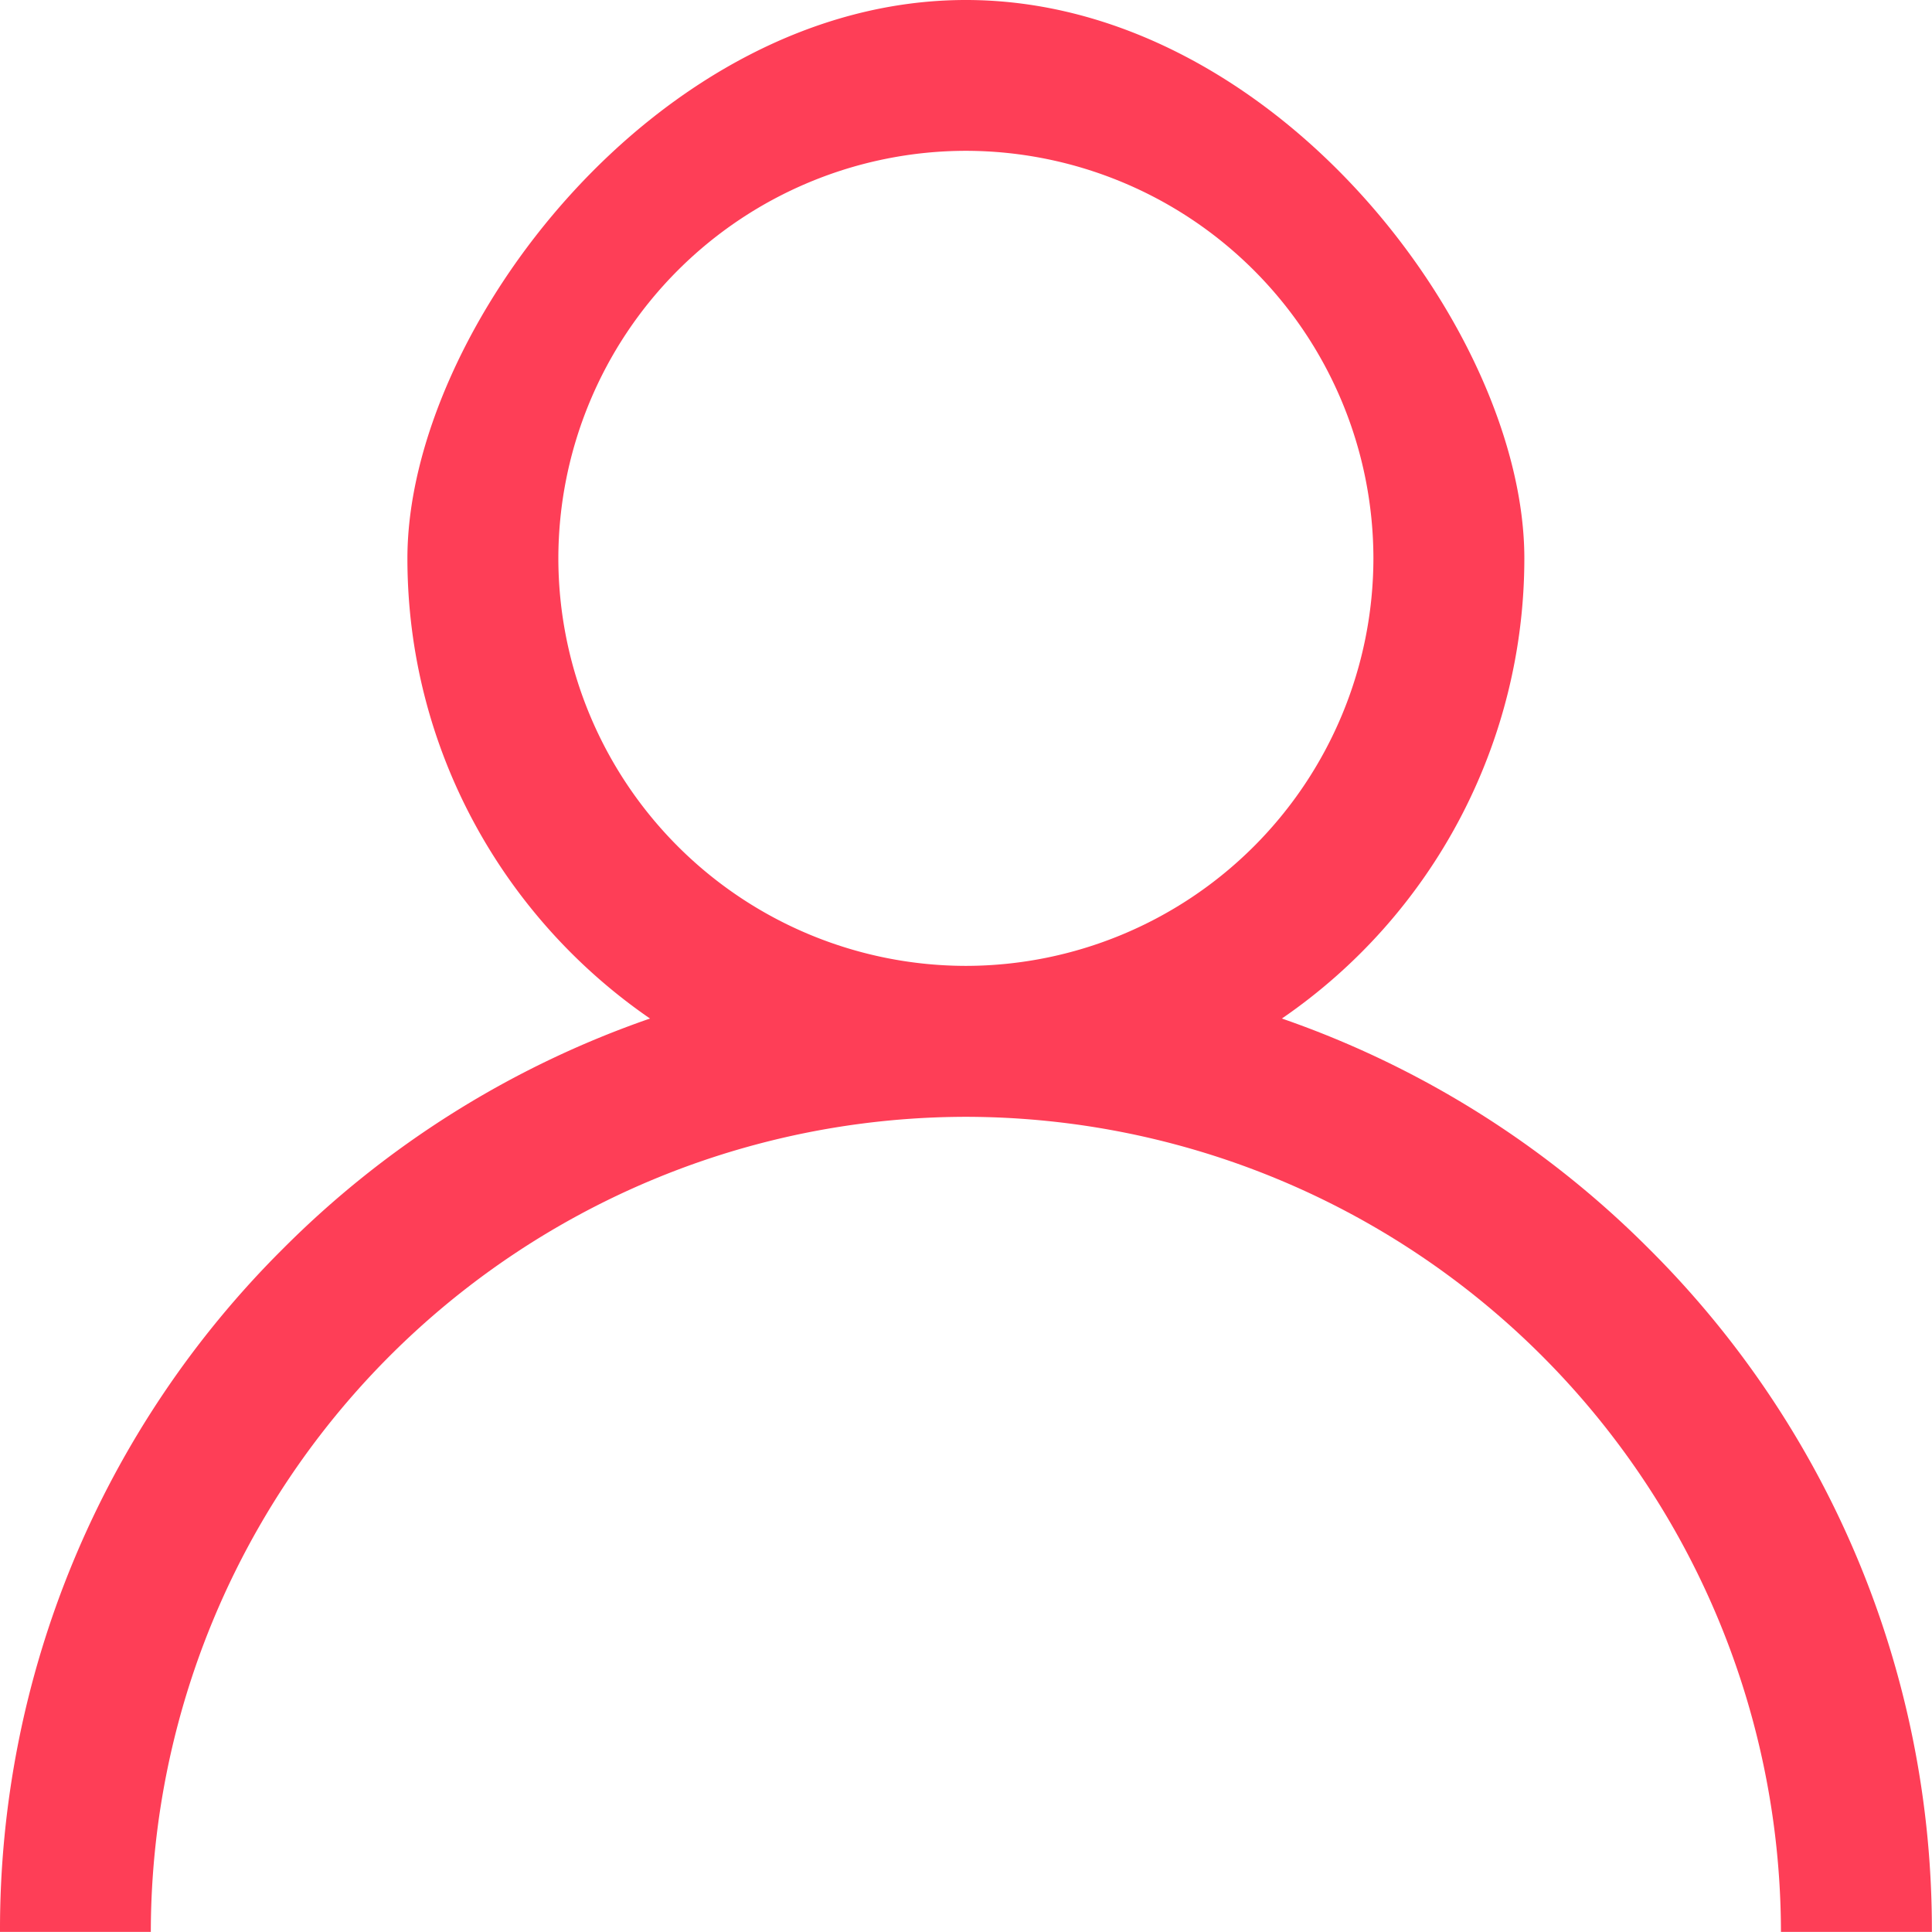 <svg xmlns="http://www.w3.org/2000/svg" width="16" height="16"><path fill="#FE3E57" d="M13.656 10.342a7.974 7.974 0 00-3.04-1.907 4.621 4.621 0 002.008-3.811C12.624 2.74 10.55 0 7.999 0c-2.55 0-4.625 2.74-4.625 4.624 0 1.58.797 2.977 2.009 3.811a7.974 7.974 0 00-3.04 1.907A7.948 7.948 0 000 15.999h1.249a6.758 6.758 0 016.75-6.75 6.758 6.758 0 016.75 6.75h1.25a7.948 7.948 0 00-2.343-5.657zM4.624 4.624a3.379 3.379 0 013.375-3.375 3.379 3.379 0 013.375 3.375 3.379 3.379 0 01-3.375 3.375 3.379 3.379 0 01-3.375-3.375z"/></svg>
